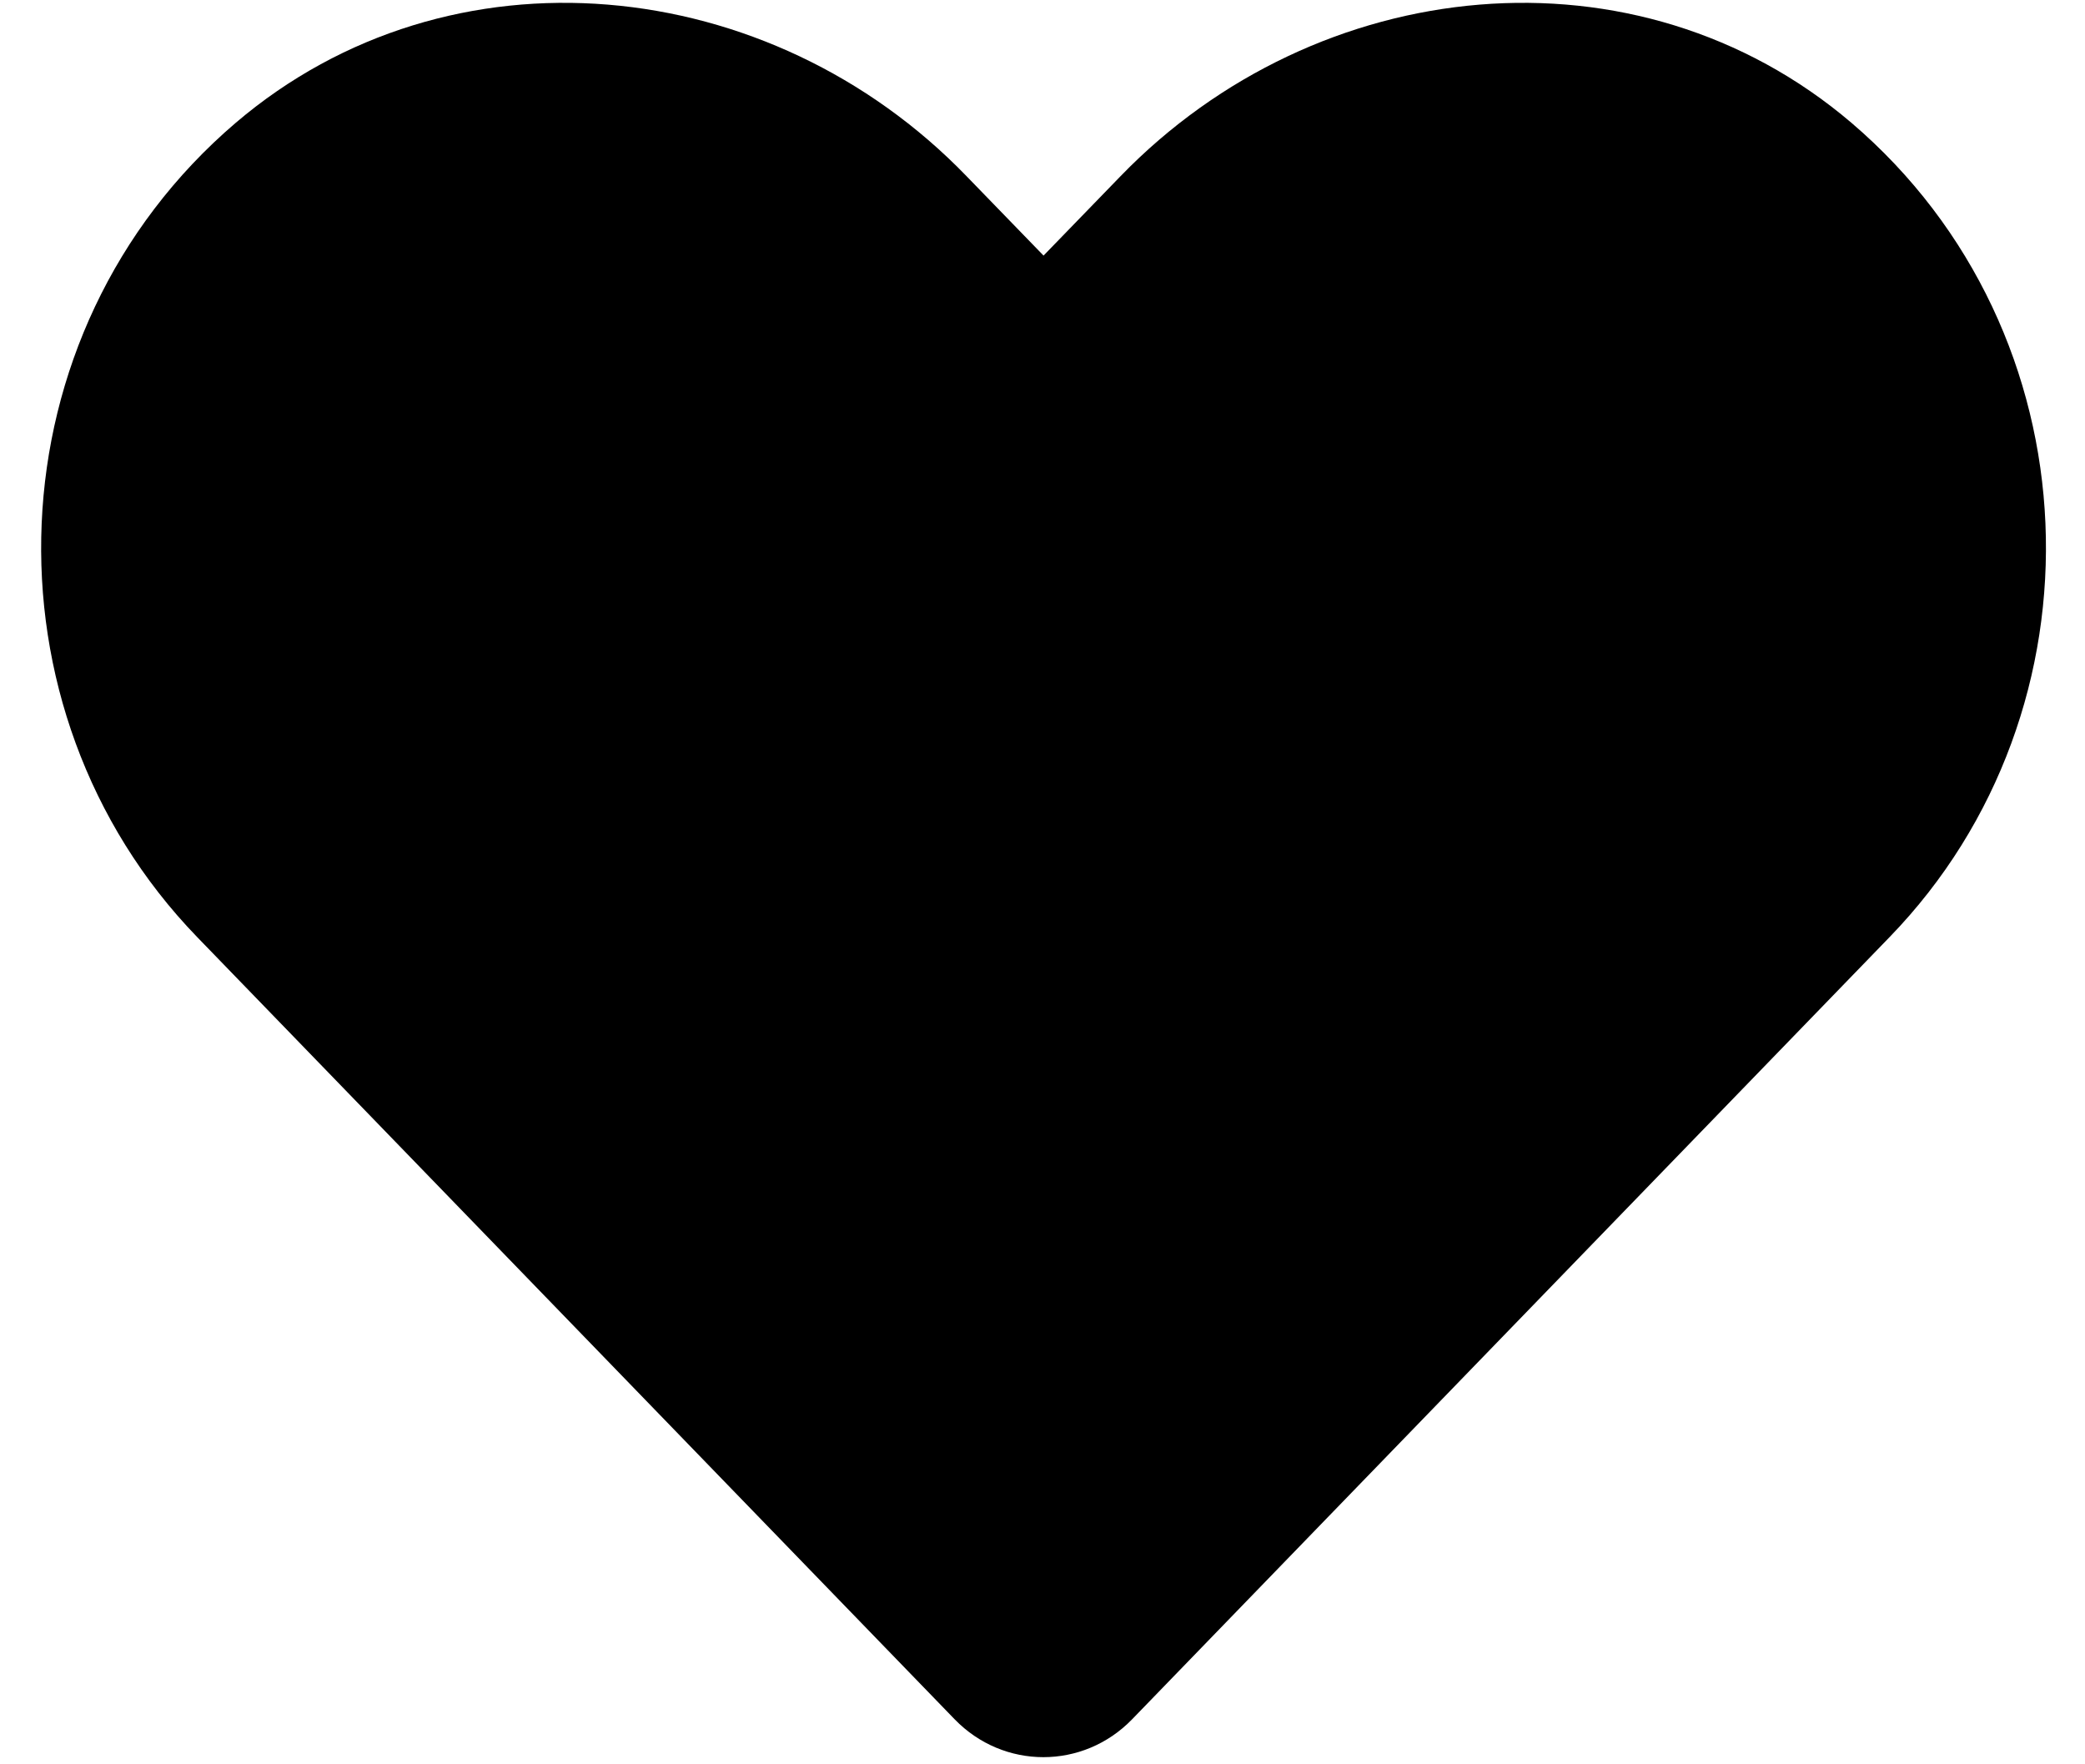 <svg width="26" height="22" viewBox="0 0 26 22" fill="none" xmlns="http://www.w3.org/2000/svg">
<path d="M23.087 1.531C20.411 -0.749 16.431 -0.339 13.975 2.195L13.013 3.187L12.051 2.195C9.6 -0.339 5.616 -0.749 2.94 1.531C-0.126 4.148 -0.287 8.846 2.457 11.683L11.905 21.439C12.515 22.068 13.507 22.068 14.117 21.439L23.565 11.683C26.314 8.846 26.153 4.148 23.087 1.531Z" fill="black"/>
</svg>
